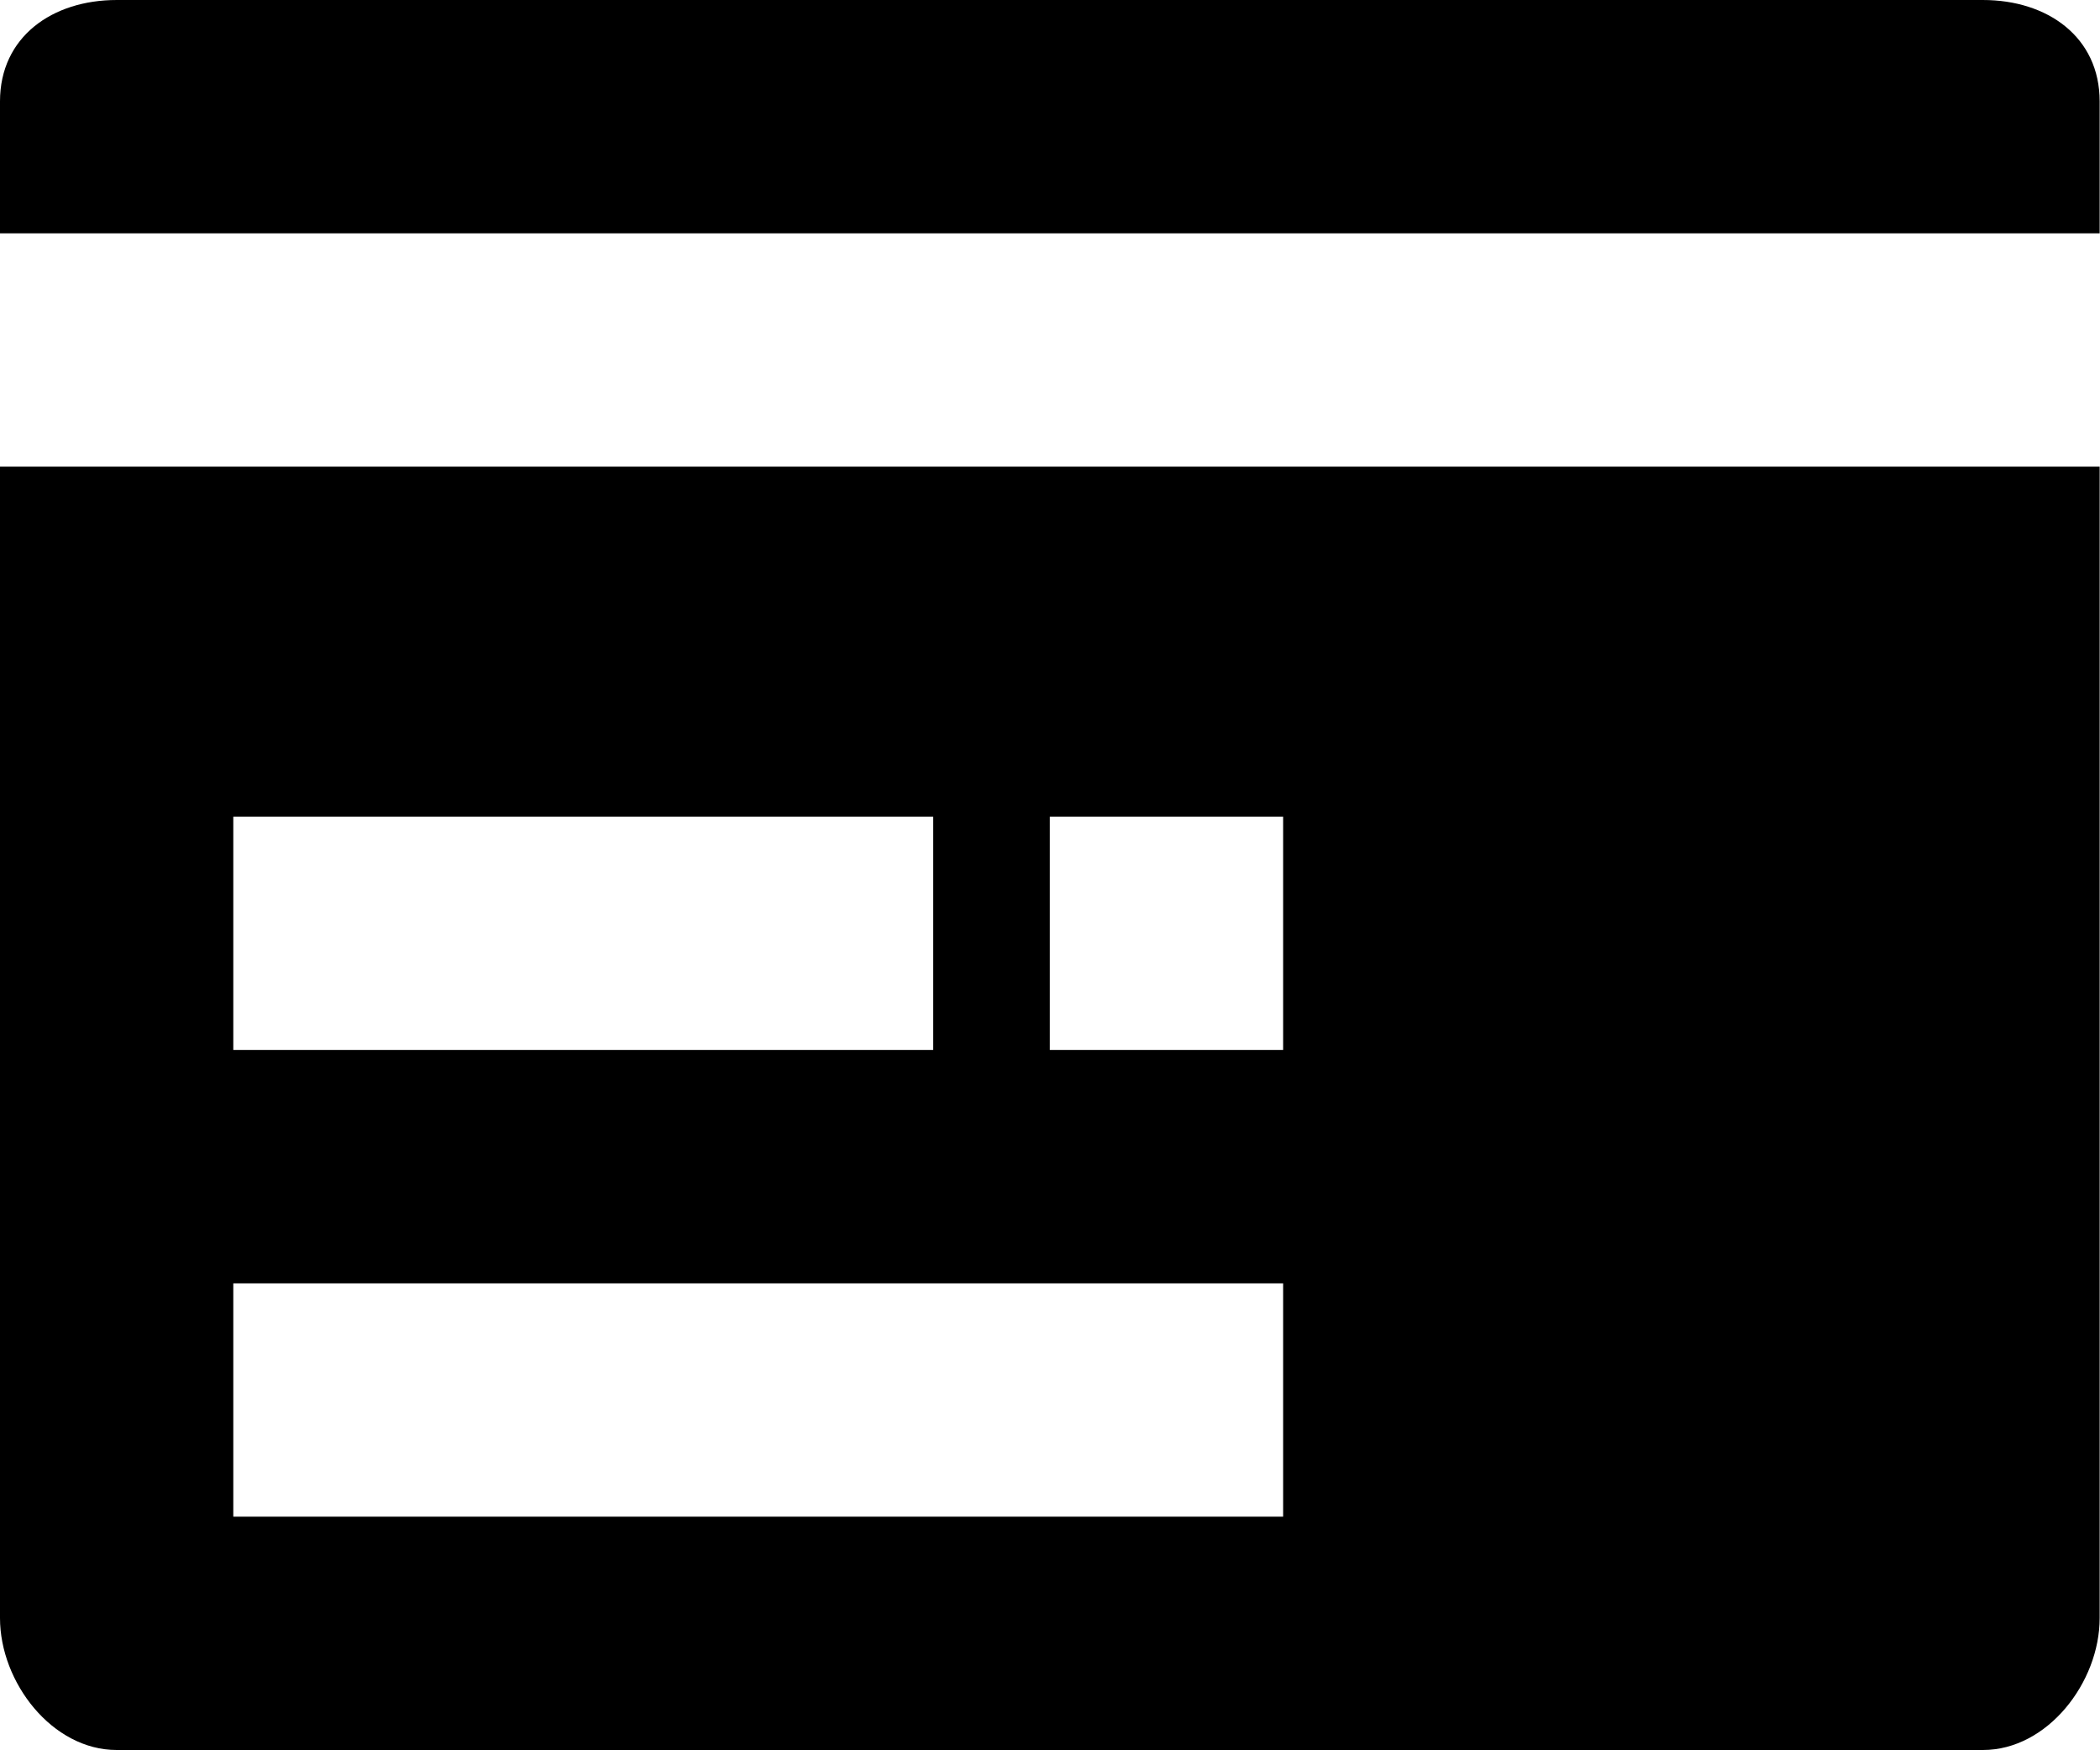 <?xml version="1.0" standalone="no"?><!DOCTYPE svg PUBLIC "-//W3C//DTD SVG 1.1//EN" "http://www.w3.org/Graphics/SVG/1.1/DTD/svg11.dtd"><svg t="1542075825532" class="icon" style="" viewBox="0 0 1229 1024" version="1.1" xmlns="http://www.w3.org/2000/svg" p-id="1235" xmlns:xlink="http://www.w3.org/1999/xlink" width="38.406" height="32"><defs><style type="text/css"></style></defs><path d="M1160.533 1024 68.267 1024C30.583 1024 0 984.474 0 946.79L0 273.067 1228.8 273.067 1228.8 946.79C1228.8 984.474 1198.217 1024 1160.533 1024ZM546.133 477.867 136.533 477.867 136.533 614.4 546.133 614.4 546.133 477.867ZM750.933 477.867 614.4 477.867 614.4 614.4 750.933 614.4 750.933 477.867ZM750.933 750.933 136.533 750.933 136.533 887.467 750.933 887.467 750.933 750.933ZM0 59.324C0 21.572 30.583 0 68.267 0L1160.533 0C1198.217 0 1228.8 21.572 1228.8 59.324L1228.8 136.533 0 136.533 0 59.324Z" p-id="1236"></path></svg>